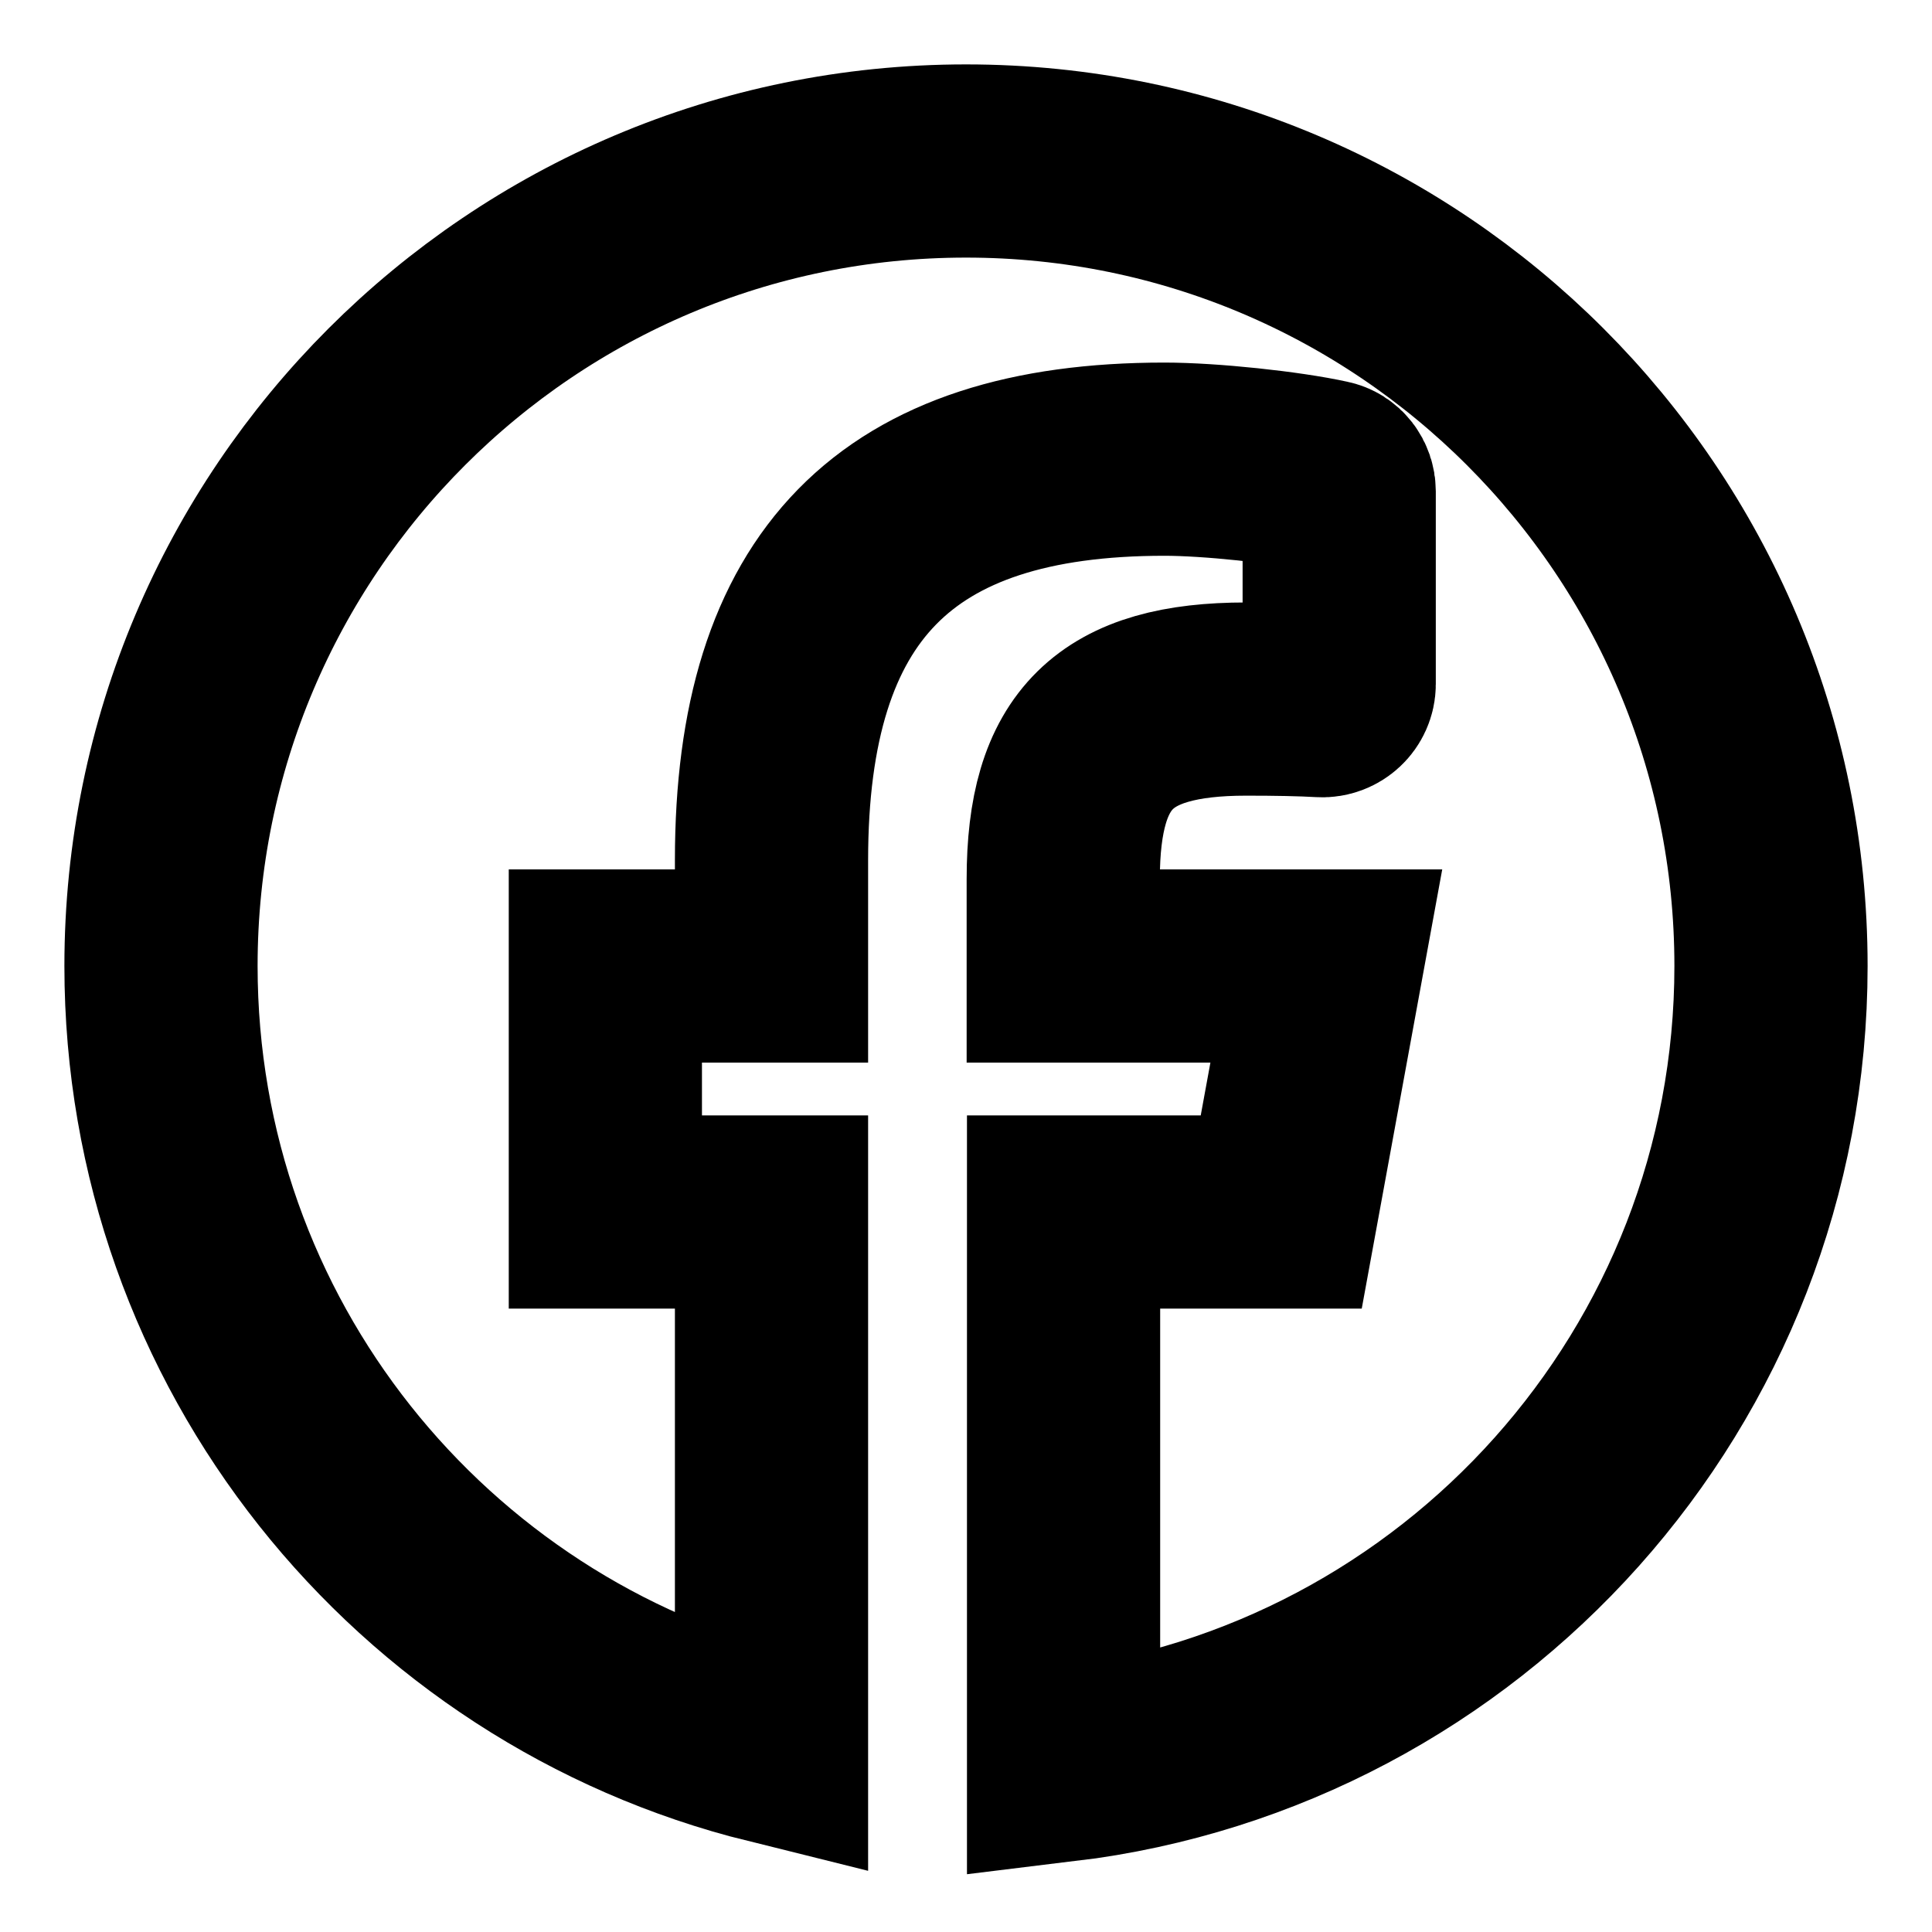 <svg
  width="12"
  height="12"
  viewBox="0 0 12 12"
  fill="none"
  xmlns="http://www.w3.org/2000/svg"
  data-fui-icon="true"
>
  <path
    d="M4.792 10.853V7.528H3.76V6H4.792V5.342C4.792 3.64 5.562 2.852 7.232 2.852C7.517 2.852 7.99 2.902 8.244 2.958C8.288 2.967 8.318 3.007 8.318 3.052V4.249C8.318 4.308 8.267 4.355 8.208 4.352C8.089 4.345 7.927 4.342 7.74 4.342C6.92 4.342 6.604 4.652 6.604 5.46V6H8.238L7.958 7.528H6.606V10.964C9.082 10.664 11 8.556 11 6C11 3.239 8.761 1 6 1C3.239 1 1 3.239 1 6C1 8.345 2.614 10.313 4.792 10.853Z"
    stroke="currentColor"
    stroke-width="1.2"
  />
</svg>

